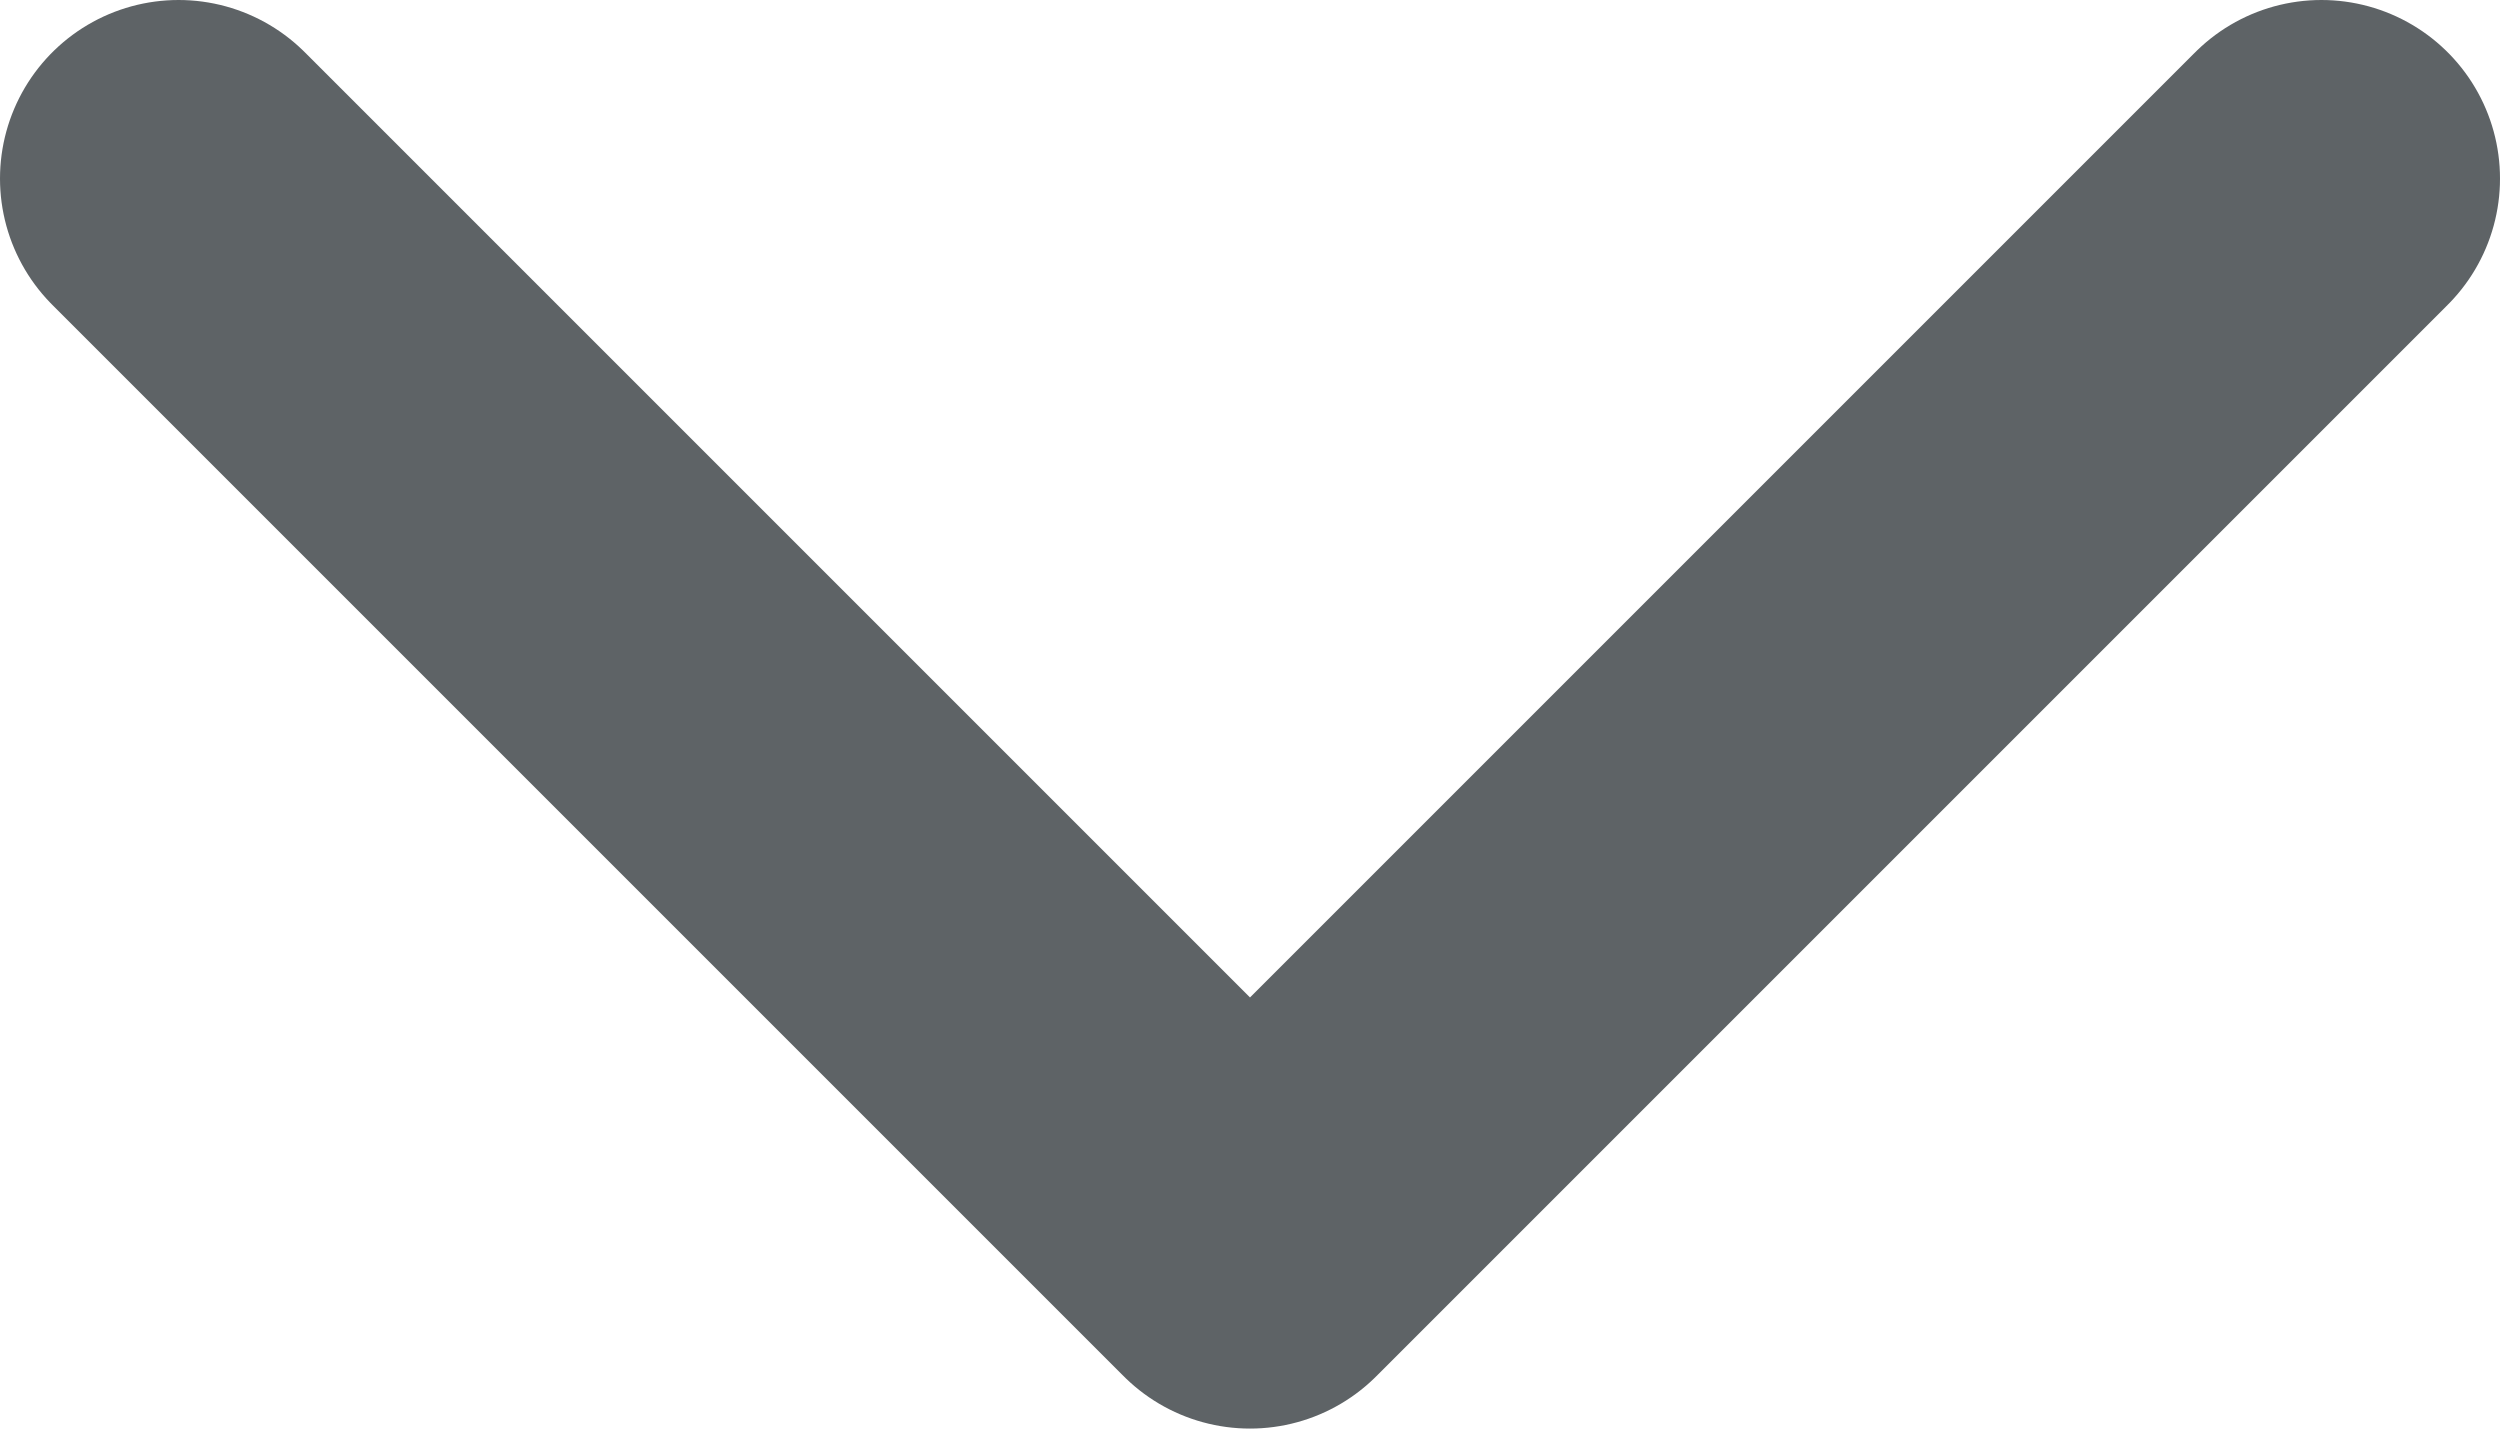 <svg width="14" height="8" viewBox="0 0 14 8" fill="none" xmlns="http://www.w3.org/2000/svg">
<path d="M1 1L7 7L13 1" stroke="#5E6366" stroke-width="2" stroke-linecap="round" stroke-linejoin="round"/>
</svg>
